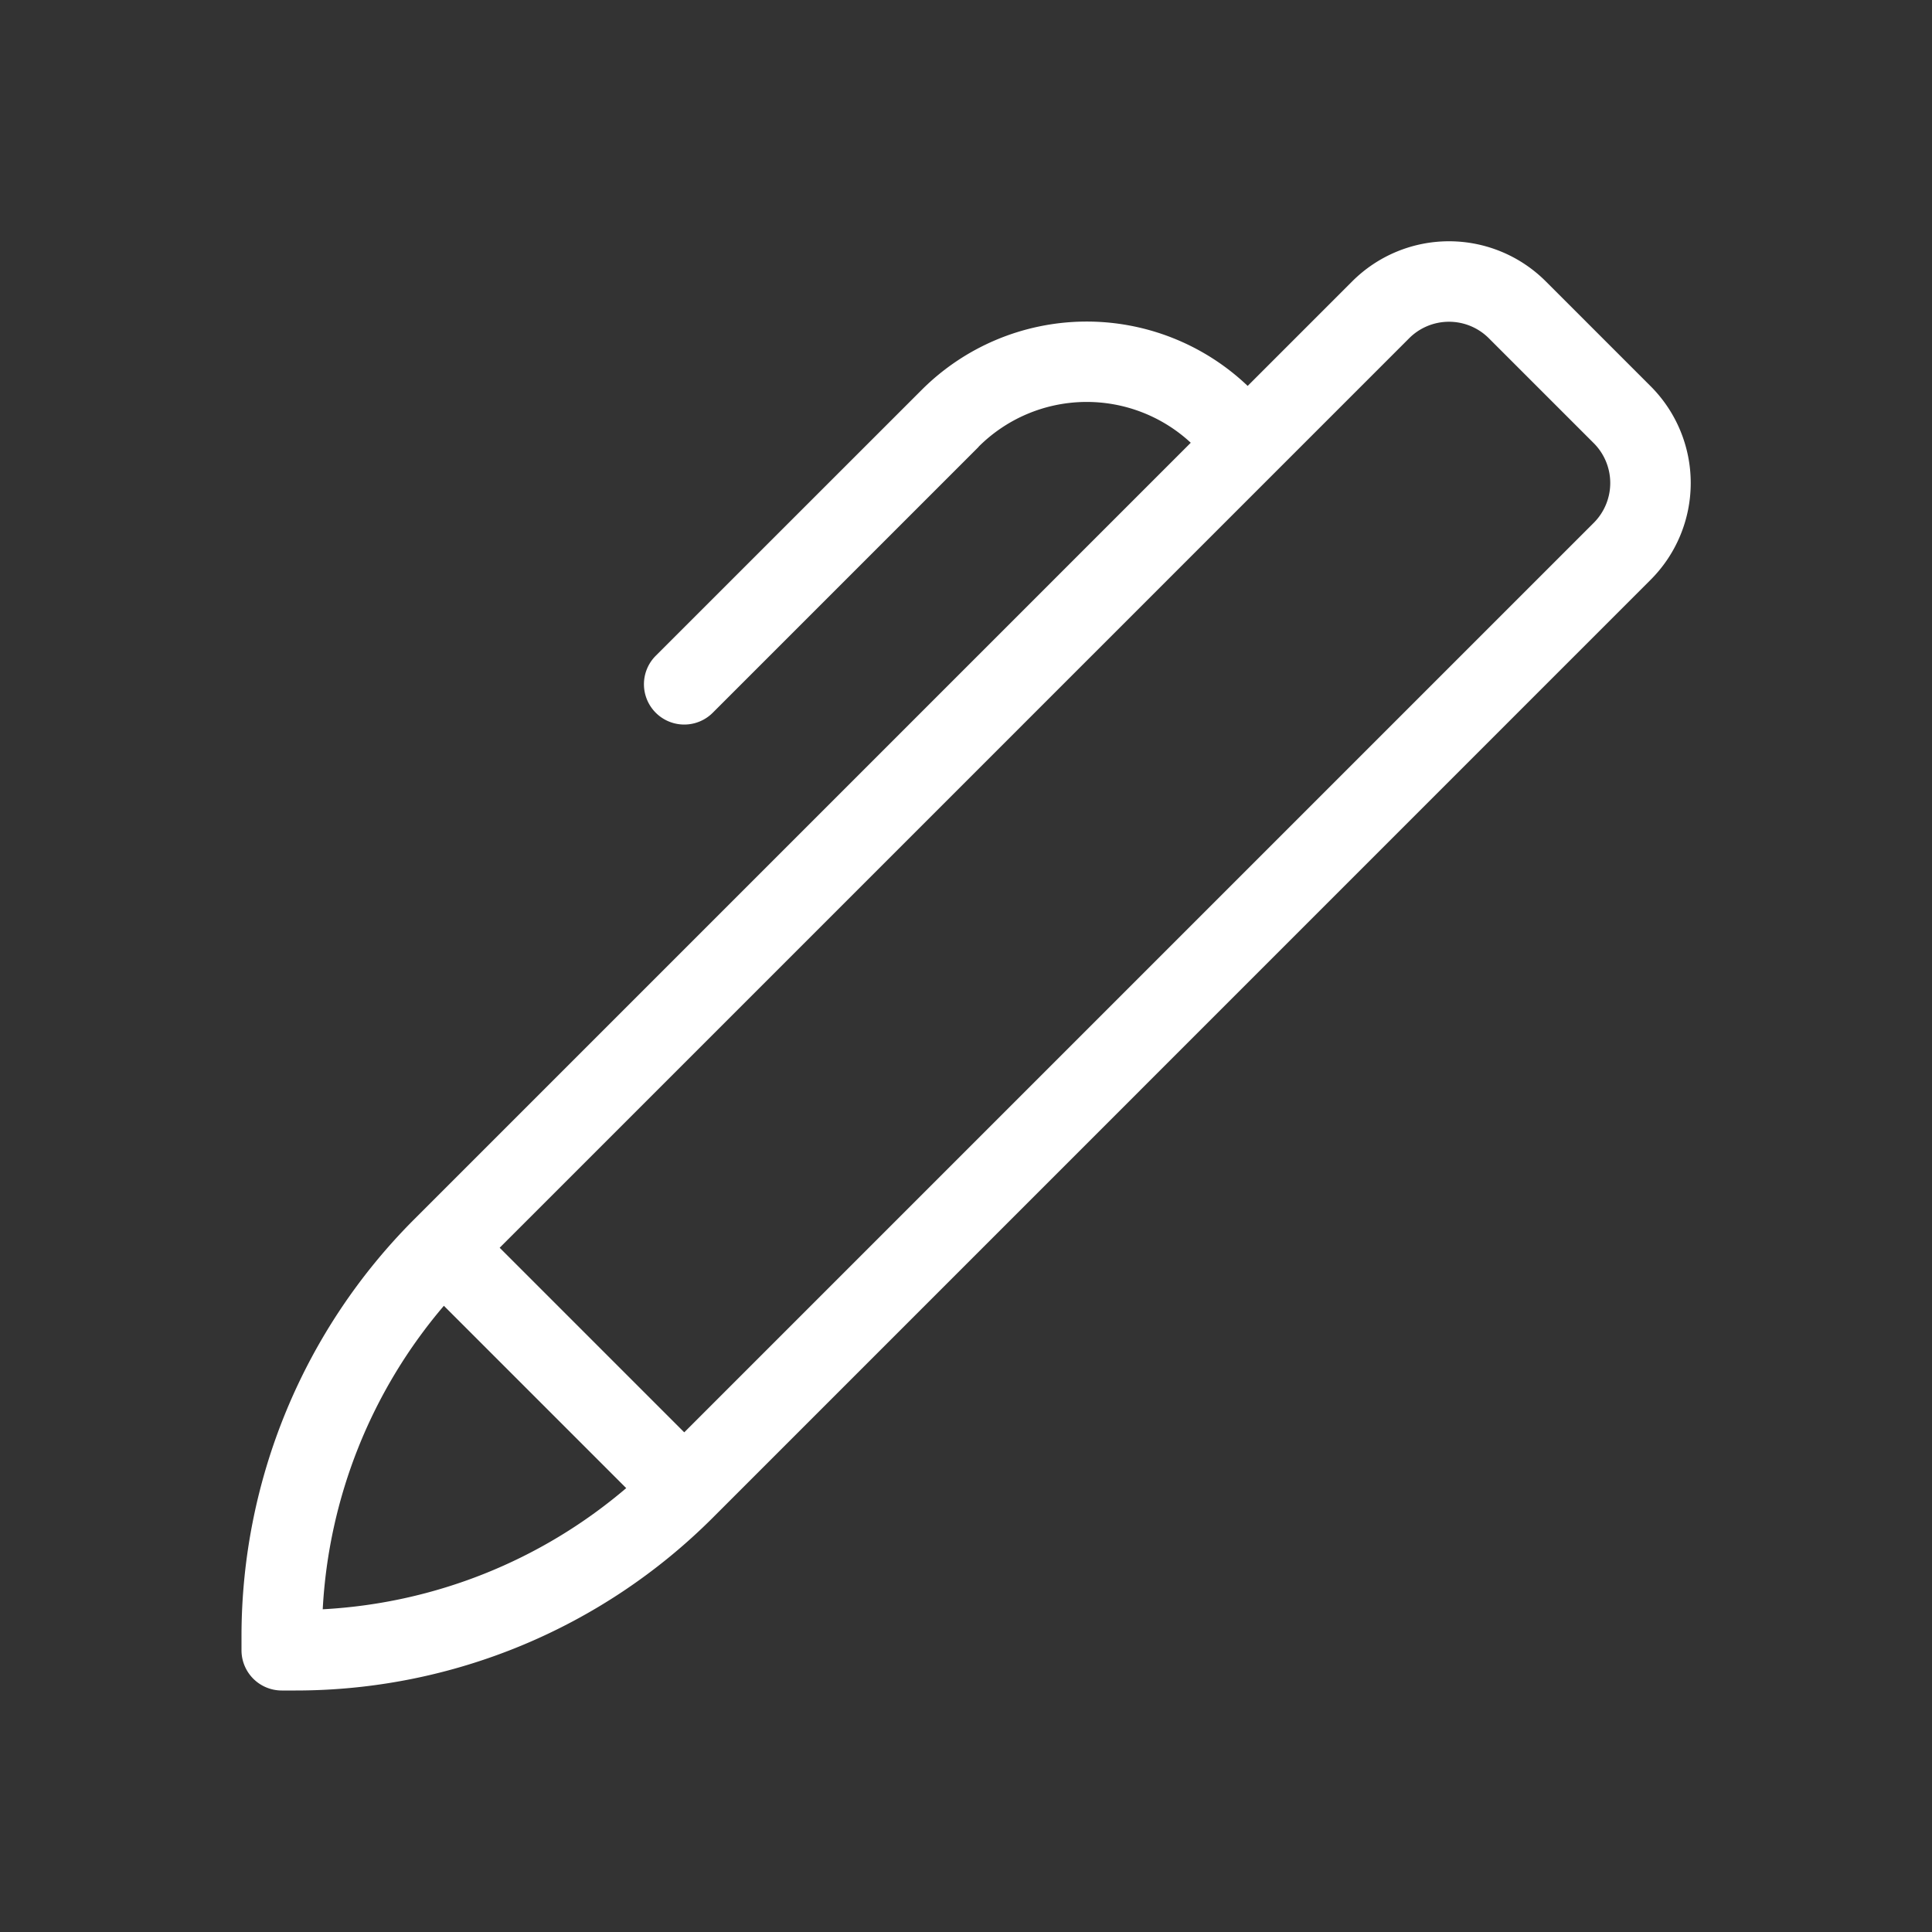 <svg width="24" height="24" fill="none" xmlns="http://www.w3.org/2000/svg"><rect width="100%" height="100%" fill="#333333" stroke="none"/><path fill-rule="evenodd" clip-rule="evenodd" d="M12.156 5.55a1.9 1.9 0 0 1 2.636-.05l-9.646 9.646A7.328 7.328 0 0 0 3 20.328v.172a.5.5 0 0 0 .5.5h.172a7.329 7.329 0 0 0 5.182-2.146L20.505 7.202a1.7 1.7 0 0 0 0-2.404l-1.303-1.303a1.7 1.7 0 0 0-2.404 0l-1.299 1.299a2.9 2.9 0 0 0-4.05.05L8.146 8.146a.5.5 0 1 0 .708.708l3.303-3.303zM6.207 15.5L8.5 17.793 19.798 6.495a.7.7 0 0 0 0-.99l-1.303-1.303a.7.7 0 0 0-.99 0L6.207 15.5zm1.572 2.986l-2.265-2.265a6.329 6.329 0 0 0-1.505 3.77 6.328 6.328 0 0 0 3.77-1.505z" fill="#fff"/></svg>